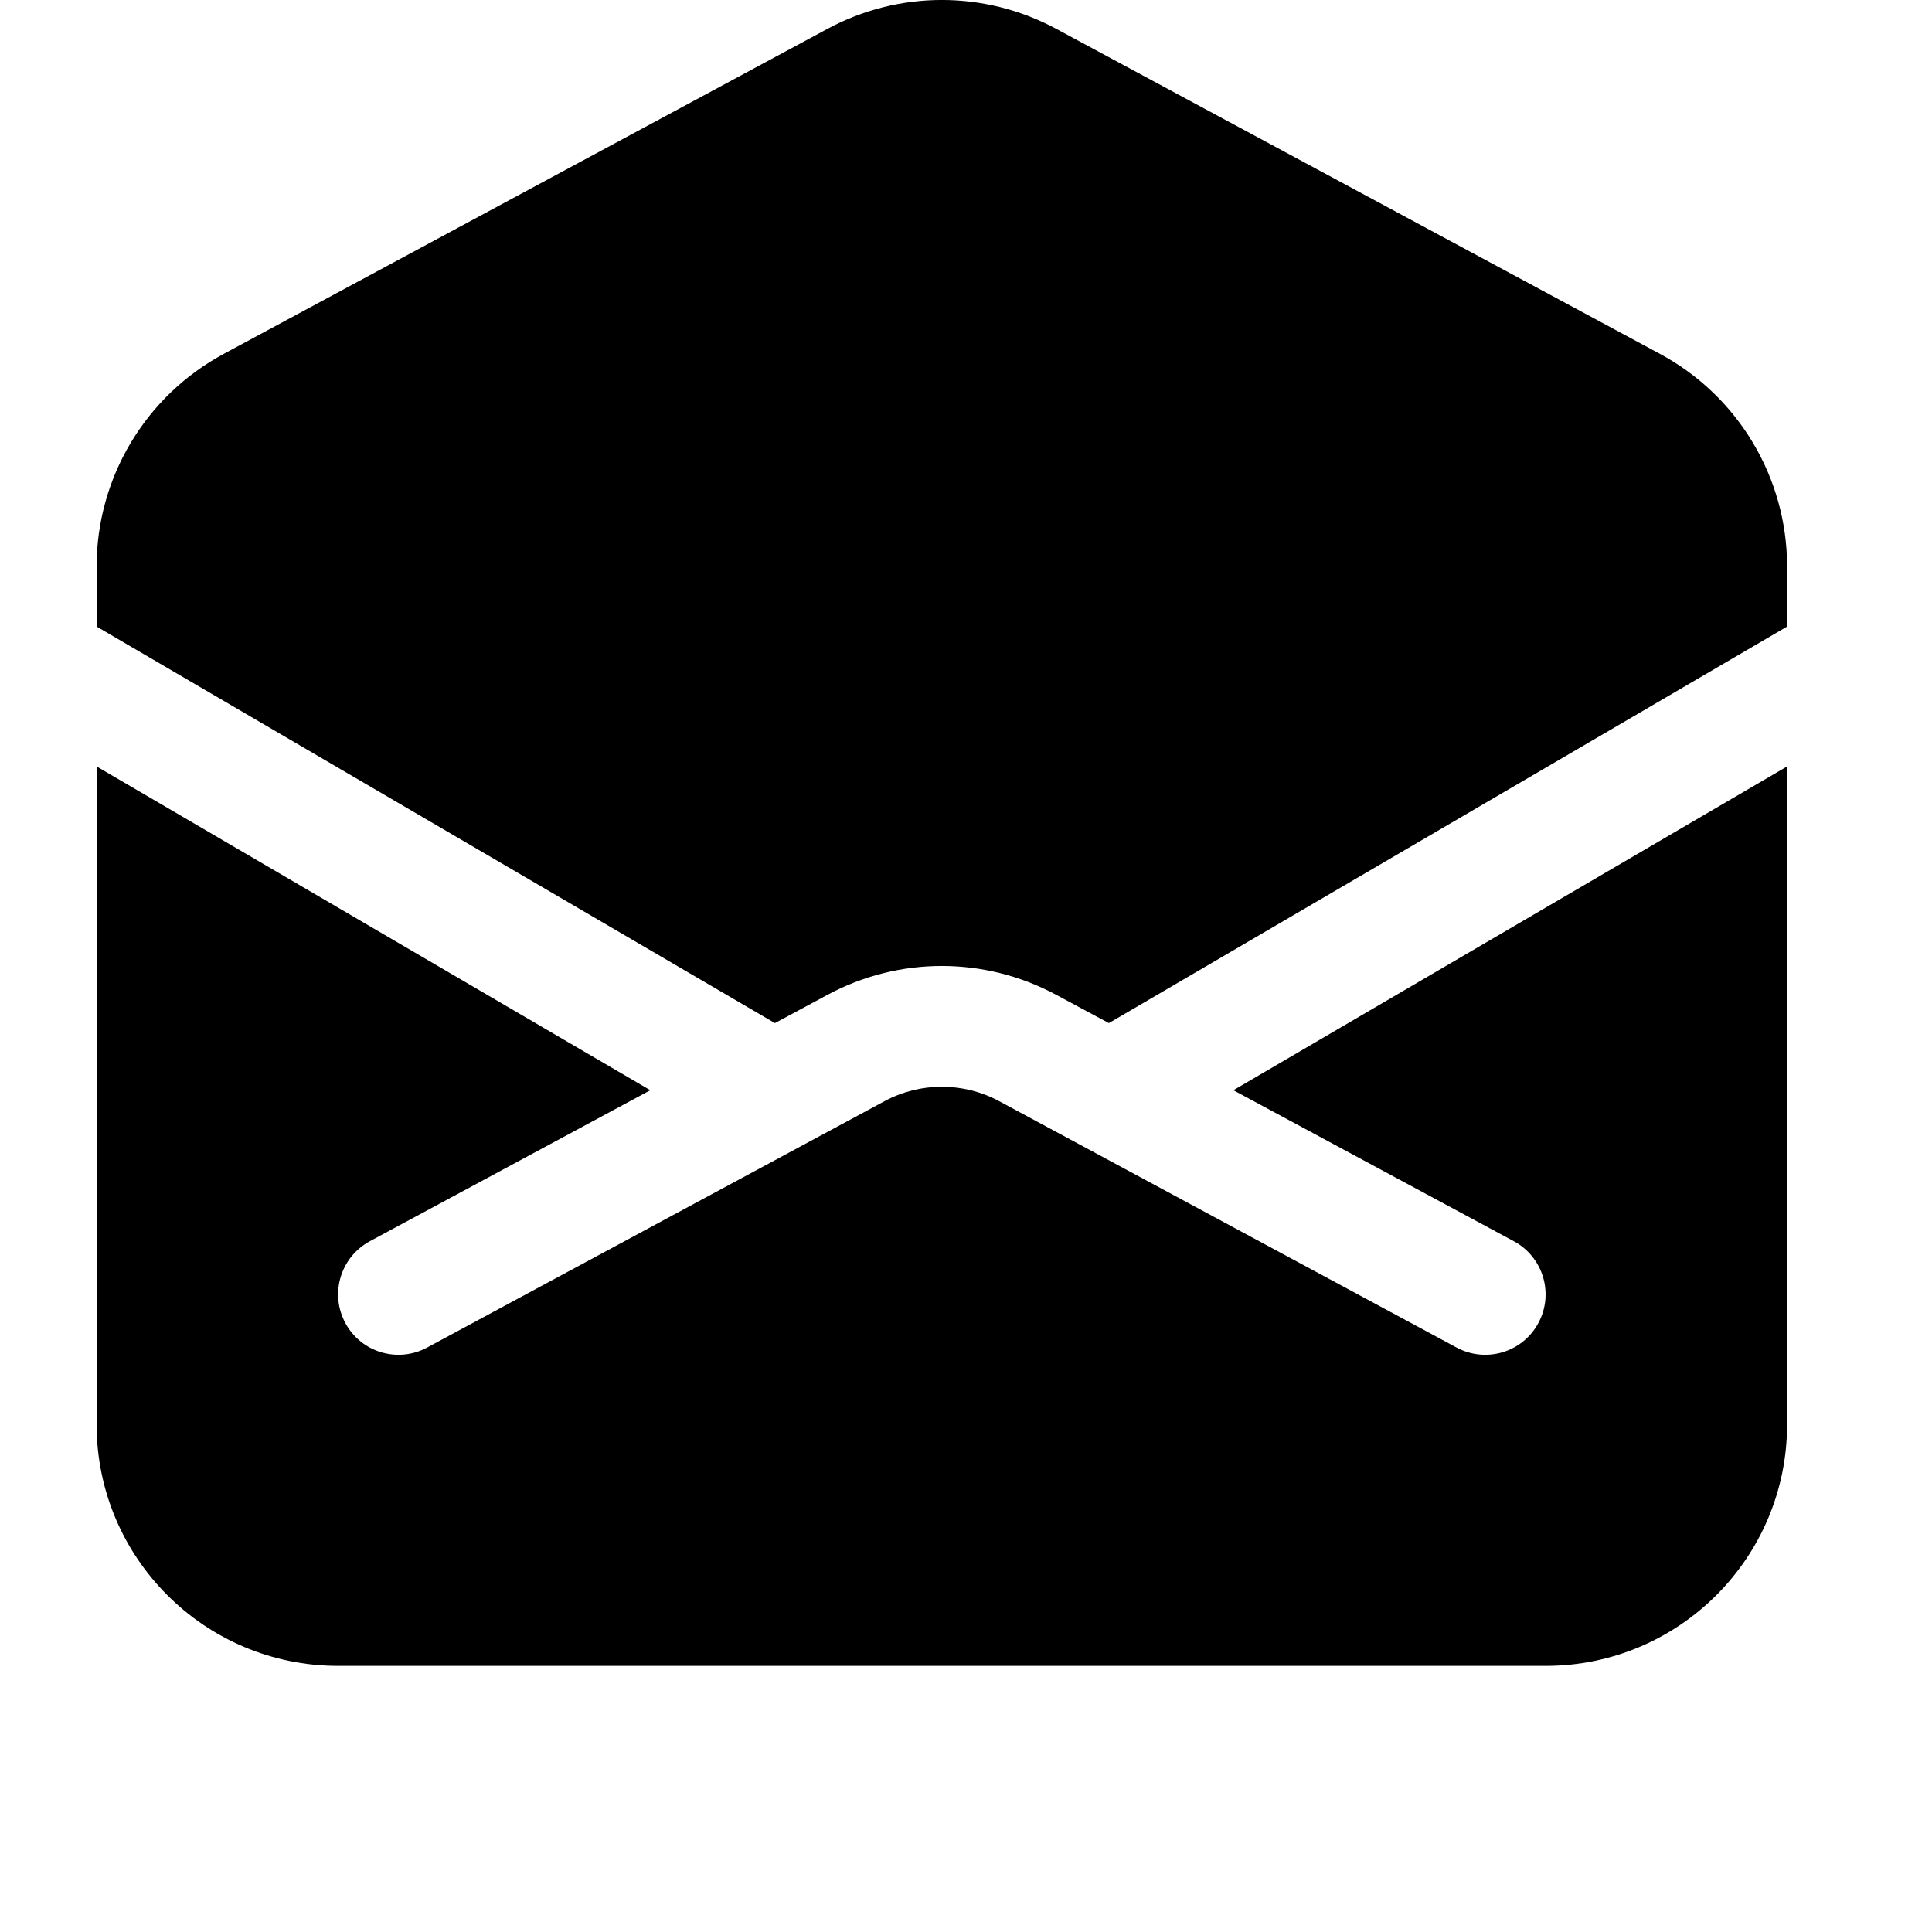 <svg viewBox="0 0 20 20" xmlns="http://www.w3.org/2000/svg">
<path d="M16 17.245C17.381 17.245 18.5 16.126 18.5 14.745V7.934L12.768 11.286L15.671 12.849C15.975 13.013 16.089 13.392 15.925 13.696C15.762 14 15.383 14.113 15.079 13.95L10.343 11.399C9.973 11.2 9.527 11.2 9.157 11.399L4.421 13.95C4.117 14.113 3.738 14 3.575 13.696C3.411 13.392 3.525 13.013 3.829 12.849L6.732 11.286L1 7.934V14.745C1 16.126 2.119 17.245 3.5 17.245L16 17.245Z" fill="inherit"/>
<path d="M1 6.486V5.865C1 4.946 1.505 4.1 2.315 3.664L8.565 0.299C9.305 -0.1 10.195 -0.1 10.935 0.299L17.185 3.664C17.995 4.1 18.5 4.946 18.5 5.865V6.486L11.479 10.591L10.935 10.299C10.195 9.9 9.305 9.9 8.565 10.299L8.022 10.591L1 6.486Z" fill="inherit"/>
</svg>
